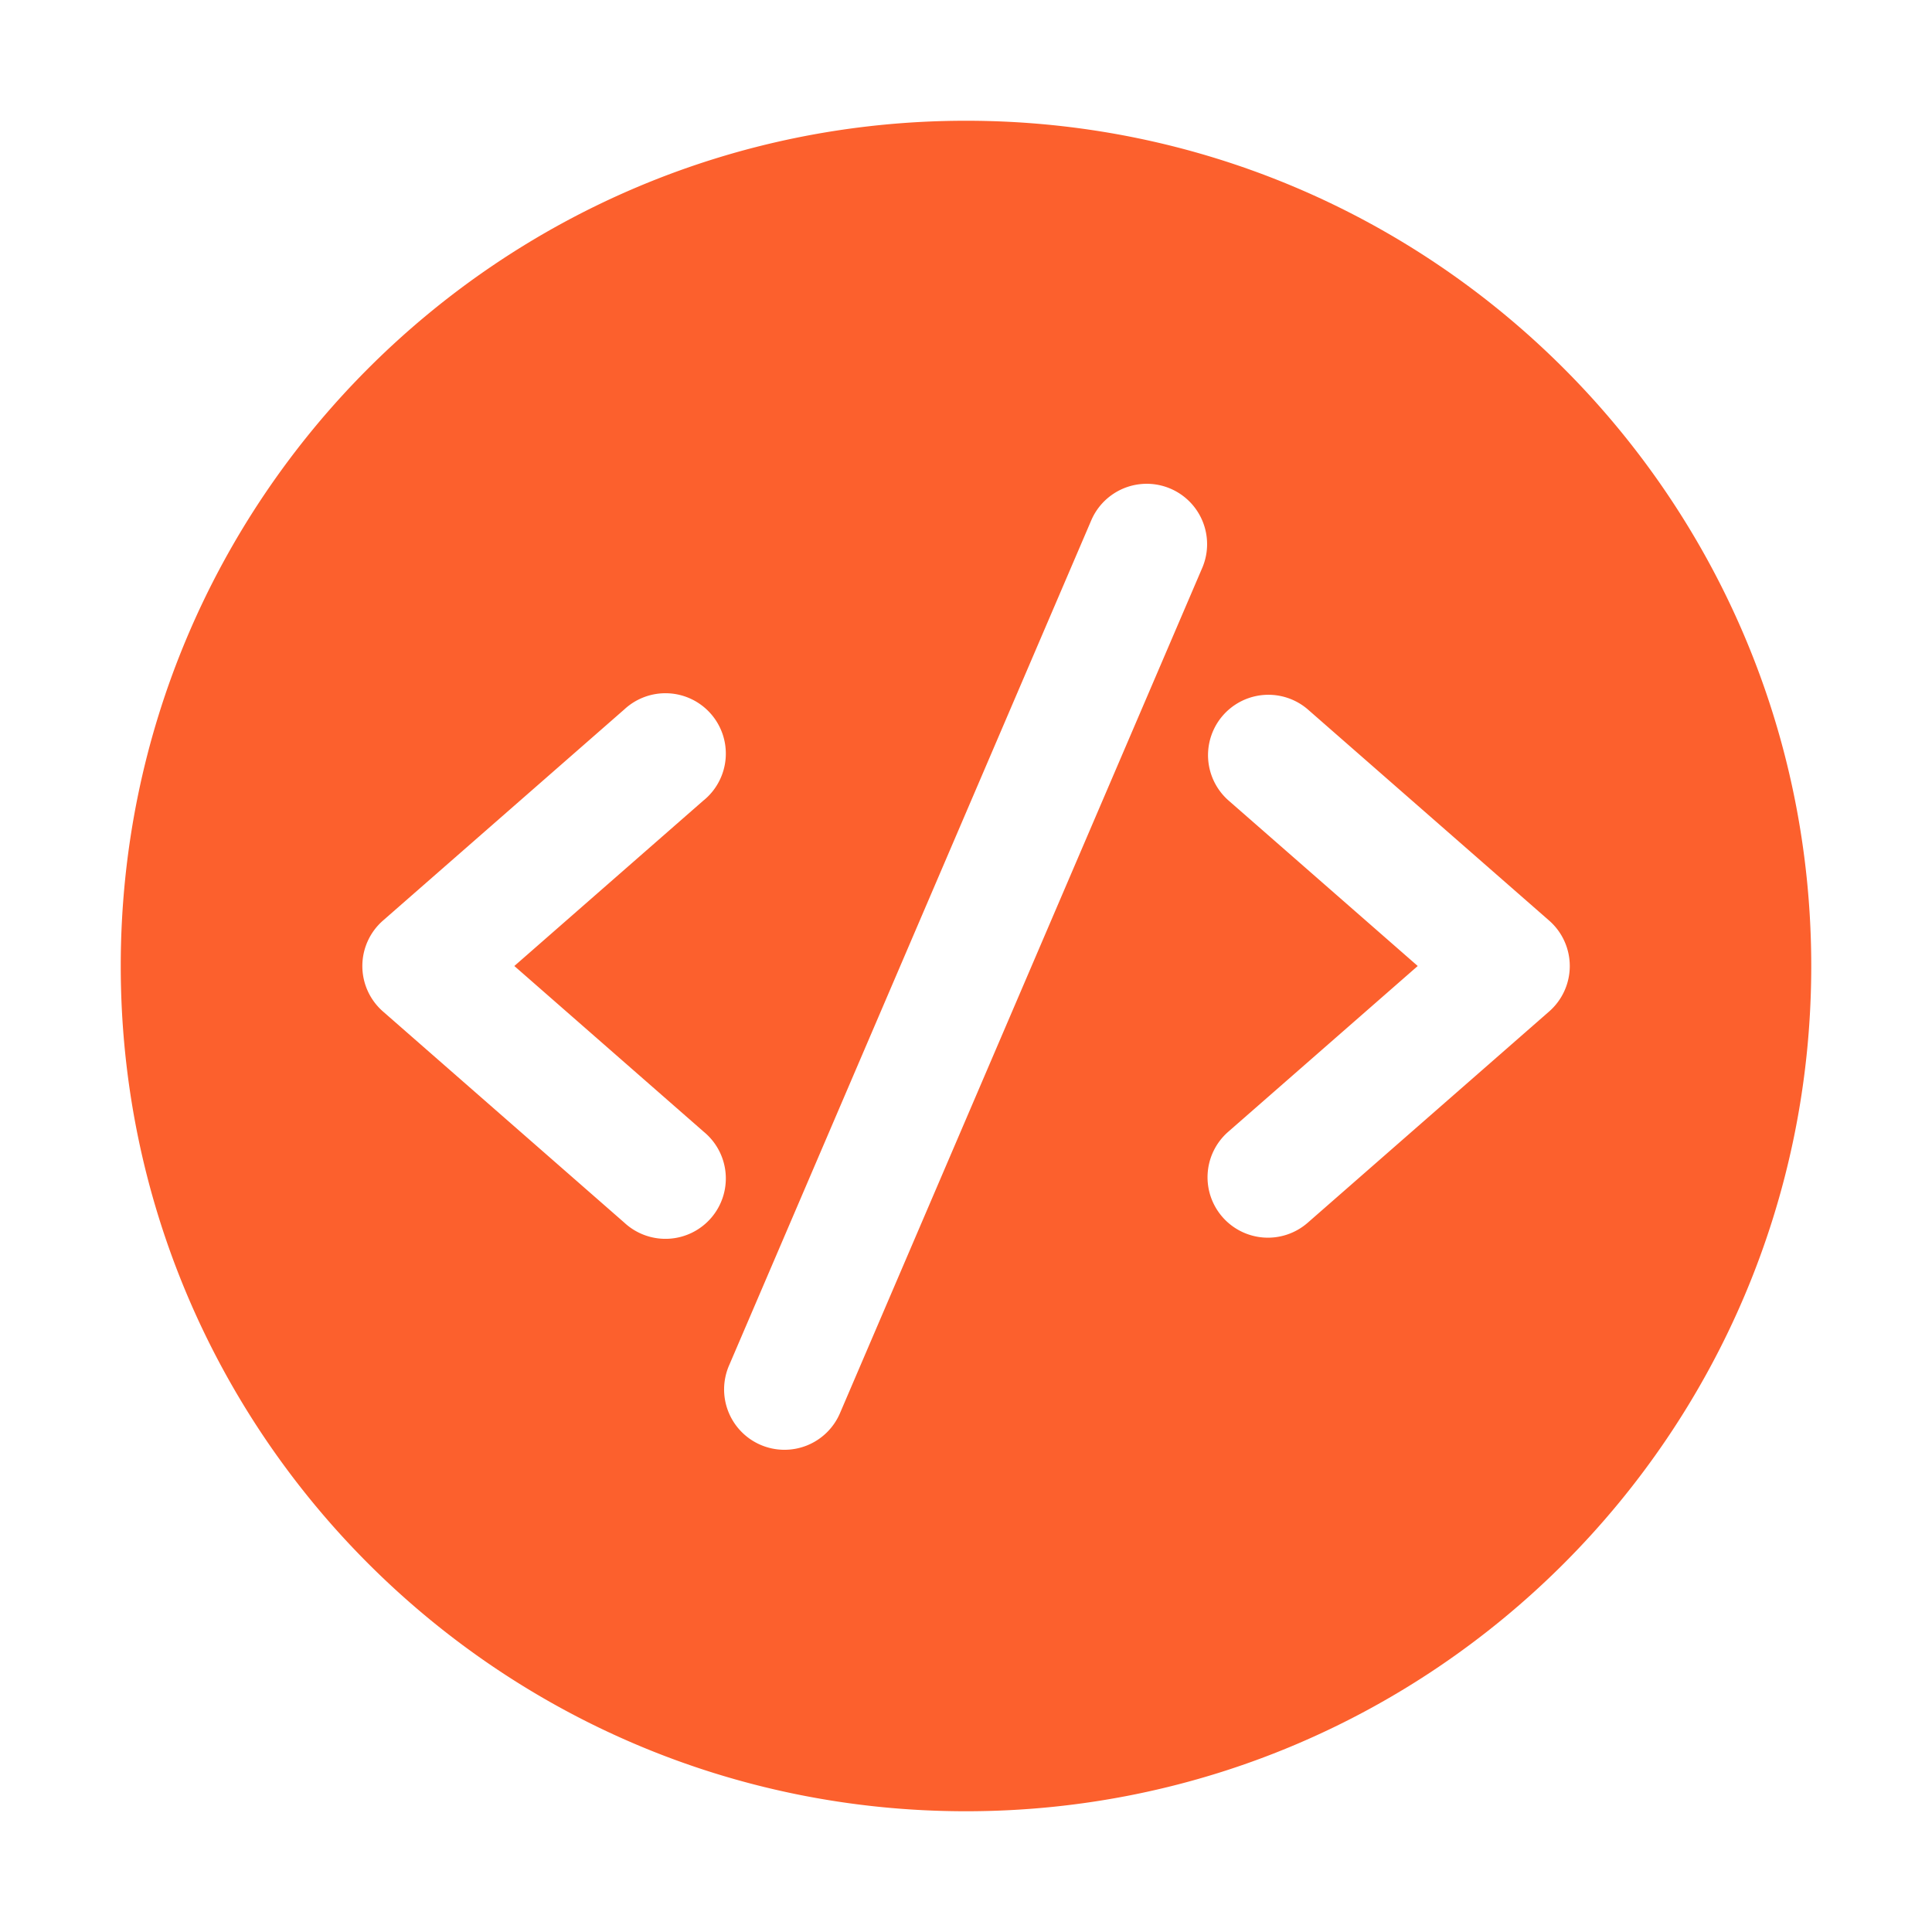 <svg xmlns="http://www.w3.org/2000/svg" width="1em" height="1em" viewBox="0 0 32 32"><path fill="#fc602d" d="M30 16c0-7.732-6.268-14-14-14S2 8.268 2 16s6.268 14 14 14s14-6.268 14-14M19.918 9.394l-6 14a1 1 0 1 1-1.838-.788l6-14a1 1 0 0 1 1.838.788m-8.26 3.859L8.519 16l3.14 2.748a1 1 0 1 1-1.316 1.505l-4-3.5a1 1 0 0 1 0-1.505l4-3.5a1 1 0 1 1 1.316 1.505m8.59 6.906a1 1 0 0 1 .093-1.412L23.482 16l-3.14-2.747a1 1 0 0 1 1.317-1.505l4 3.5a1 1 0 0 1 0 1.505l-4 3.5a1 1 0 0 1-1.41-.094"/></svg>